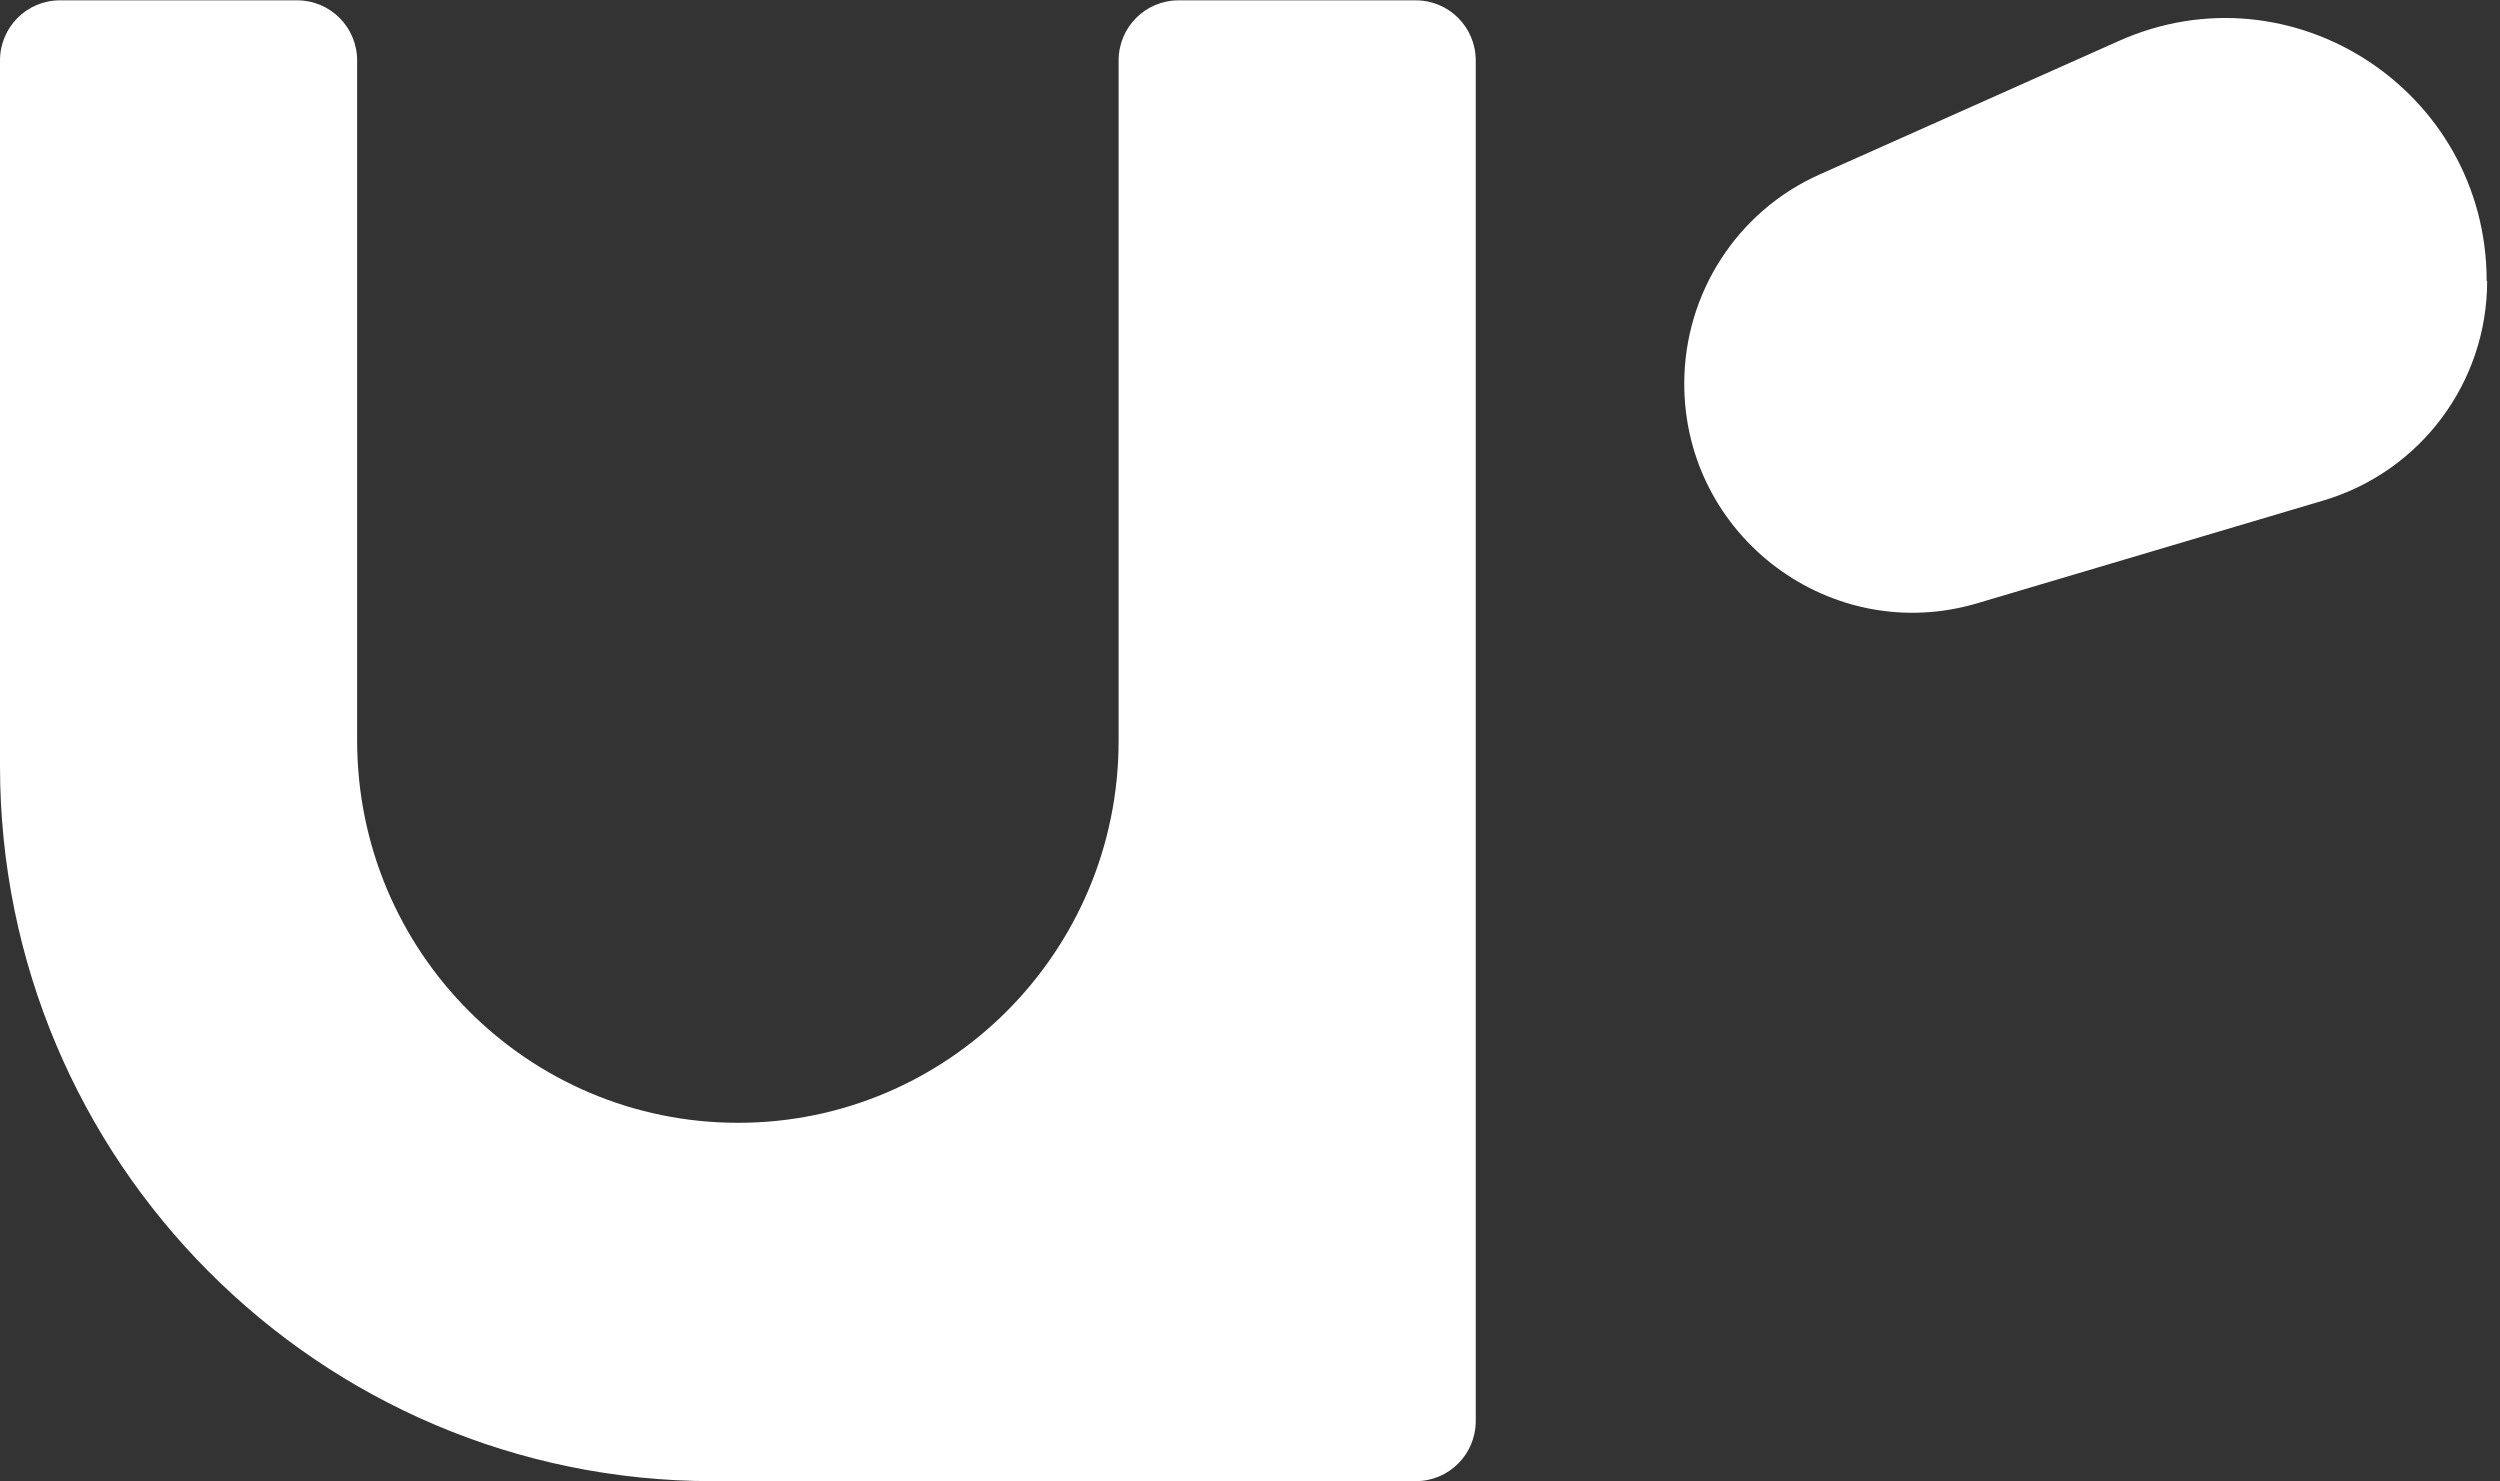 <svg width="81" height="48" viewBox="0 0 81 48" fill="none" xmlns="http://www.w3.org/2000/svg">
<rect x="0" y="0" width="81" height="48" fill="#333333" stroke="none"/>
<path d="M45.872 47.989H23.094C10.339 47.989 0 37.614 0 24.816V1.959C0 0.882 0.868 0.011 1.942 0.011H9.629C10.702 0.011 11.571 0.882 11.571 1.959V23.992C11.571 30.835 17.096 36.379 23.915 36.379C30.718 36.379 36.243 30.835 36.243 24.008V1.959C36.243 0.882 37.111 0.011 38.185 0.011H45.872C46.946 0.011 47.814 0.882 47.814 1.959V46.041C47.814 47.118 46.946 47.989 45.872 47.989Z" fill="white"/>
<path d="M80.584 9.104C80.584 12.399 78.421 15.282 75.28 16.216L64.073 19.543C59.337 20.953 54.57 17.389 54.57 12.431C54.57 9.5 56.29 6.839 58.958 5.651L68.65 1.327C74.254 -1.176 80.568 2.943 80.568 9.104H80.584Z" fill="white"/>
</svg>

